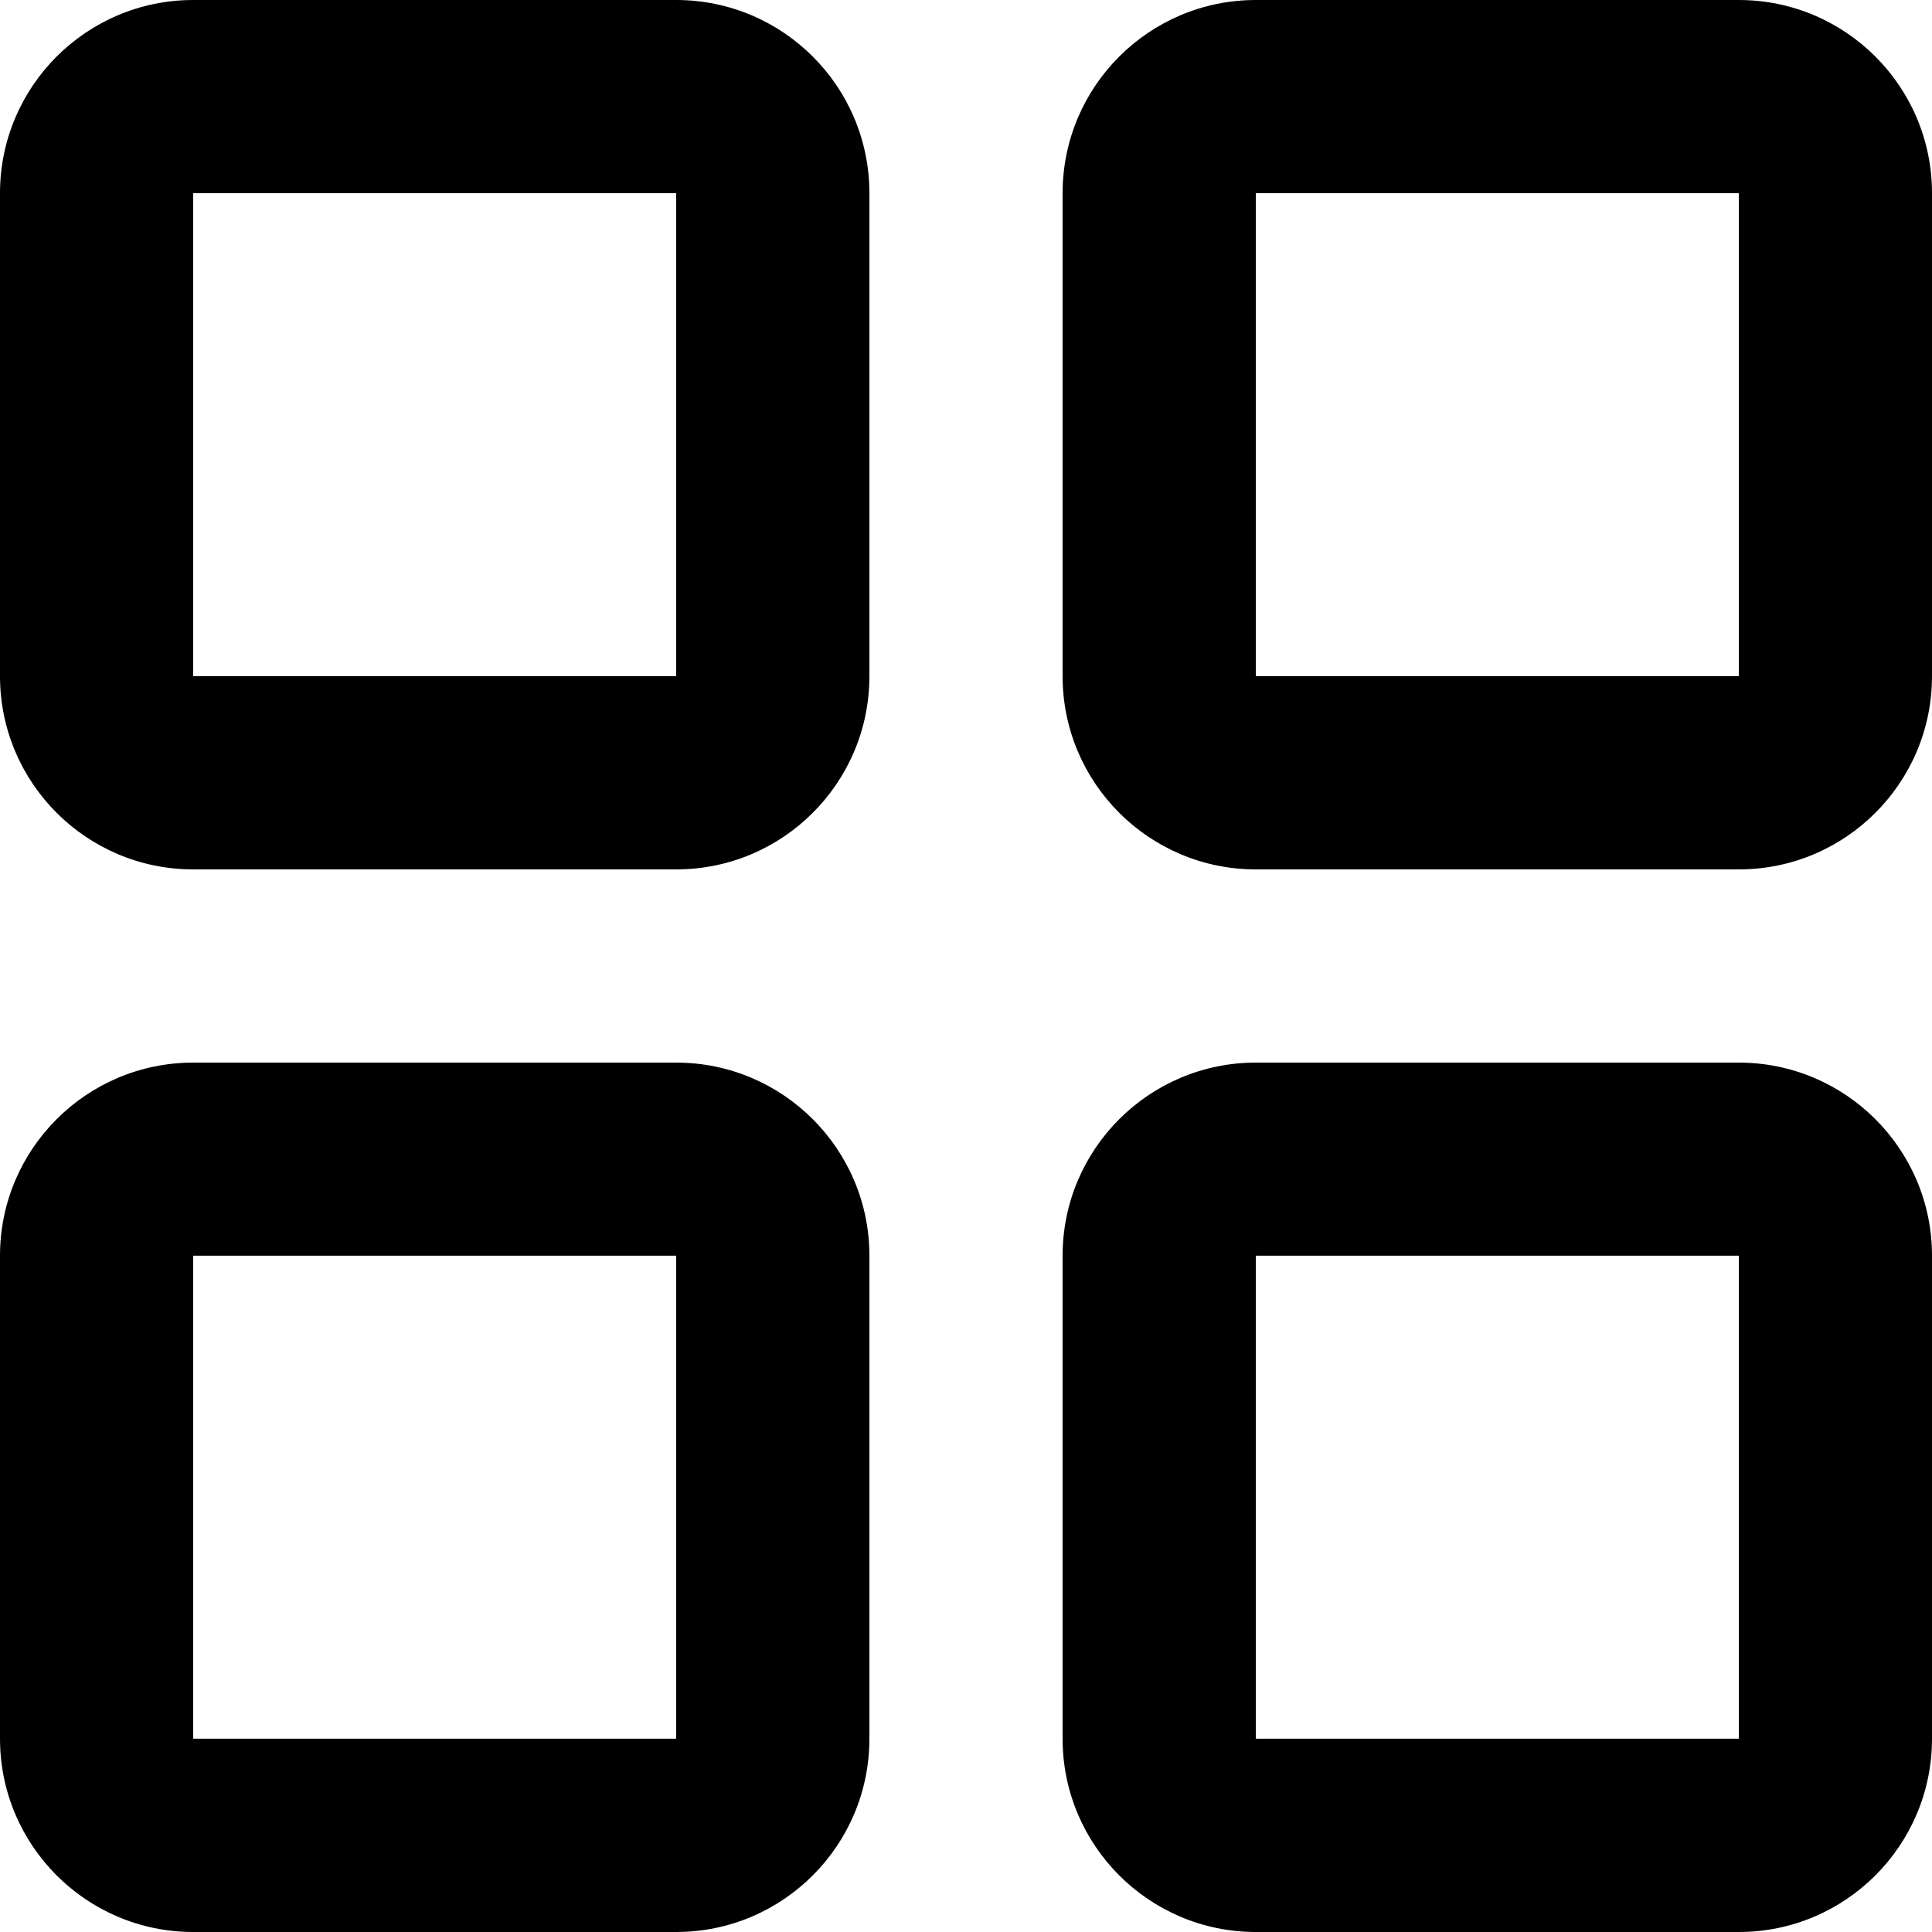 <svg xmlns:xlink="http://www.w3.org/1999/xlink" xmlns="http://www.w3.org/2000/svg" class="icon-grid" width="20"  height="20" ><defs><symbol id="svg-grid" viewBox="0 0 20 20" preserveAspectRatio="xMinYMin meet">
      <path d="M7,0H2C0.896,0,0,0.895,0,2v5c0,1.104,0.896,2,2,2h5c1.104,0,2-0.896,2-2V2C9,0.895,8.104,0,7,0z M7,7H2V2h5V7z M7,11H2c-1.104,0-2,0.896-2,1.999v5C0,19.104,0.896,20,2,20h5c1.104,0,2-0.896,2-2.001v-5C9,11.896,8.104,11,7,11z M7,17.999H2v-5h5V17.999z M18,0h-5c-1.104,0-2,0.895-2,2v5c0,1.104,0.896,2,2,2h5c1.104,0,2-0.896,2-2V2C20,0.895,19.104,0,18,0z M18,7h-5V2h5V7z M18,11h-5c-1.104,0-2,0.896-2,1.999v5C11,19.104,11.896,20,13,20h5c1.104,0,2-0.896,2-2.001v-5C20,11.896,19.104,11,18,11z M18,17.999h-5v-5h5V17.999z"></path>
    </symbol></defs>
          <use xlink:href="#svg-grid"></use>
        </svg>